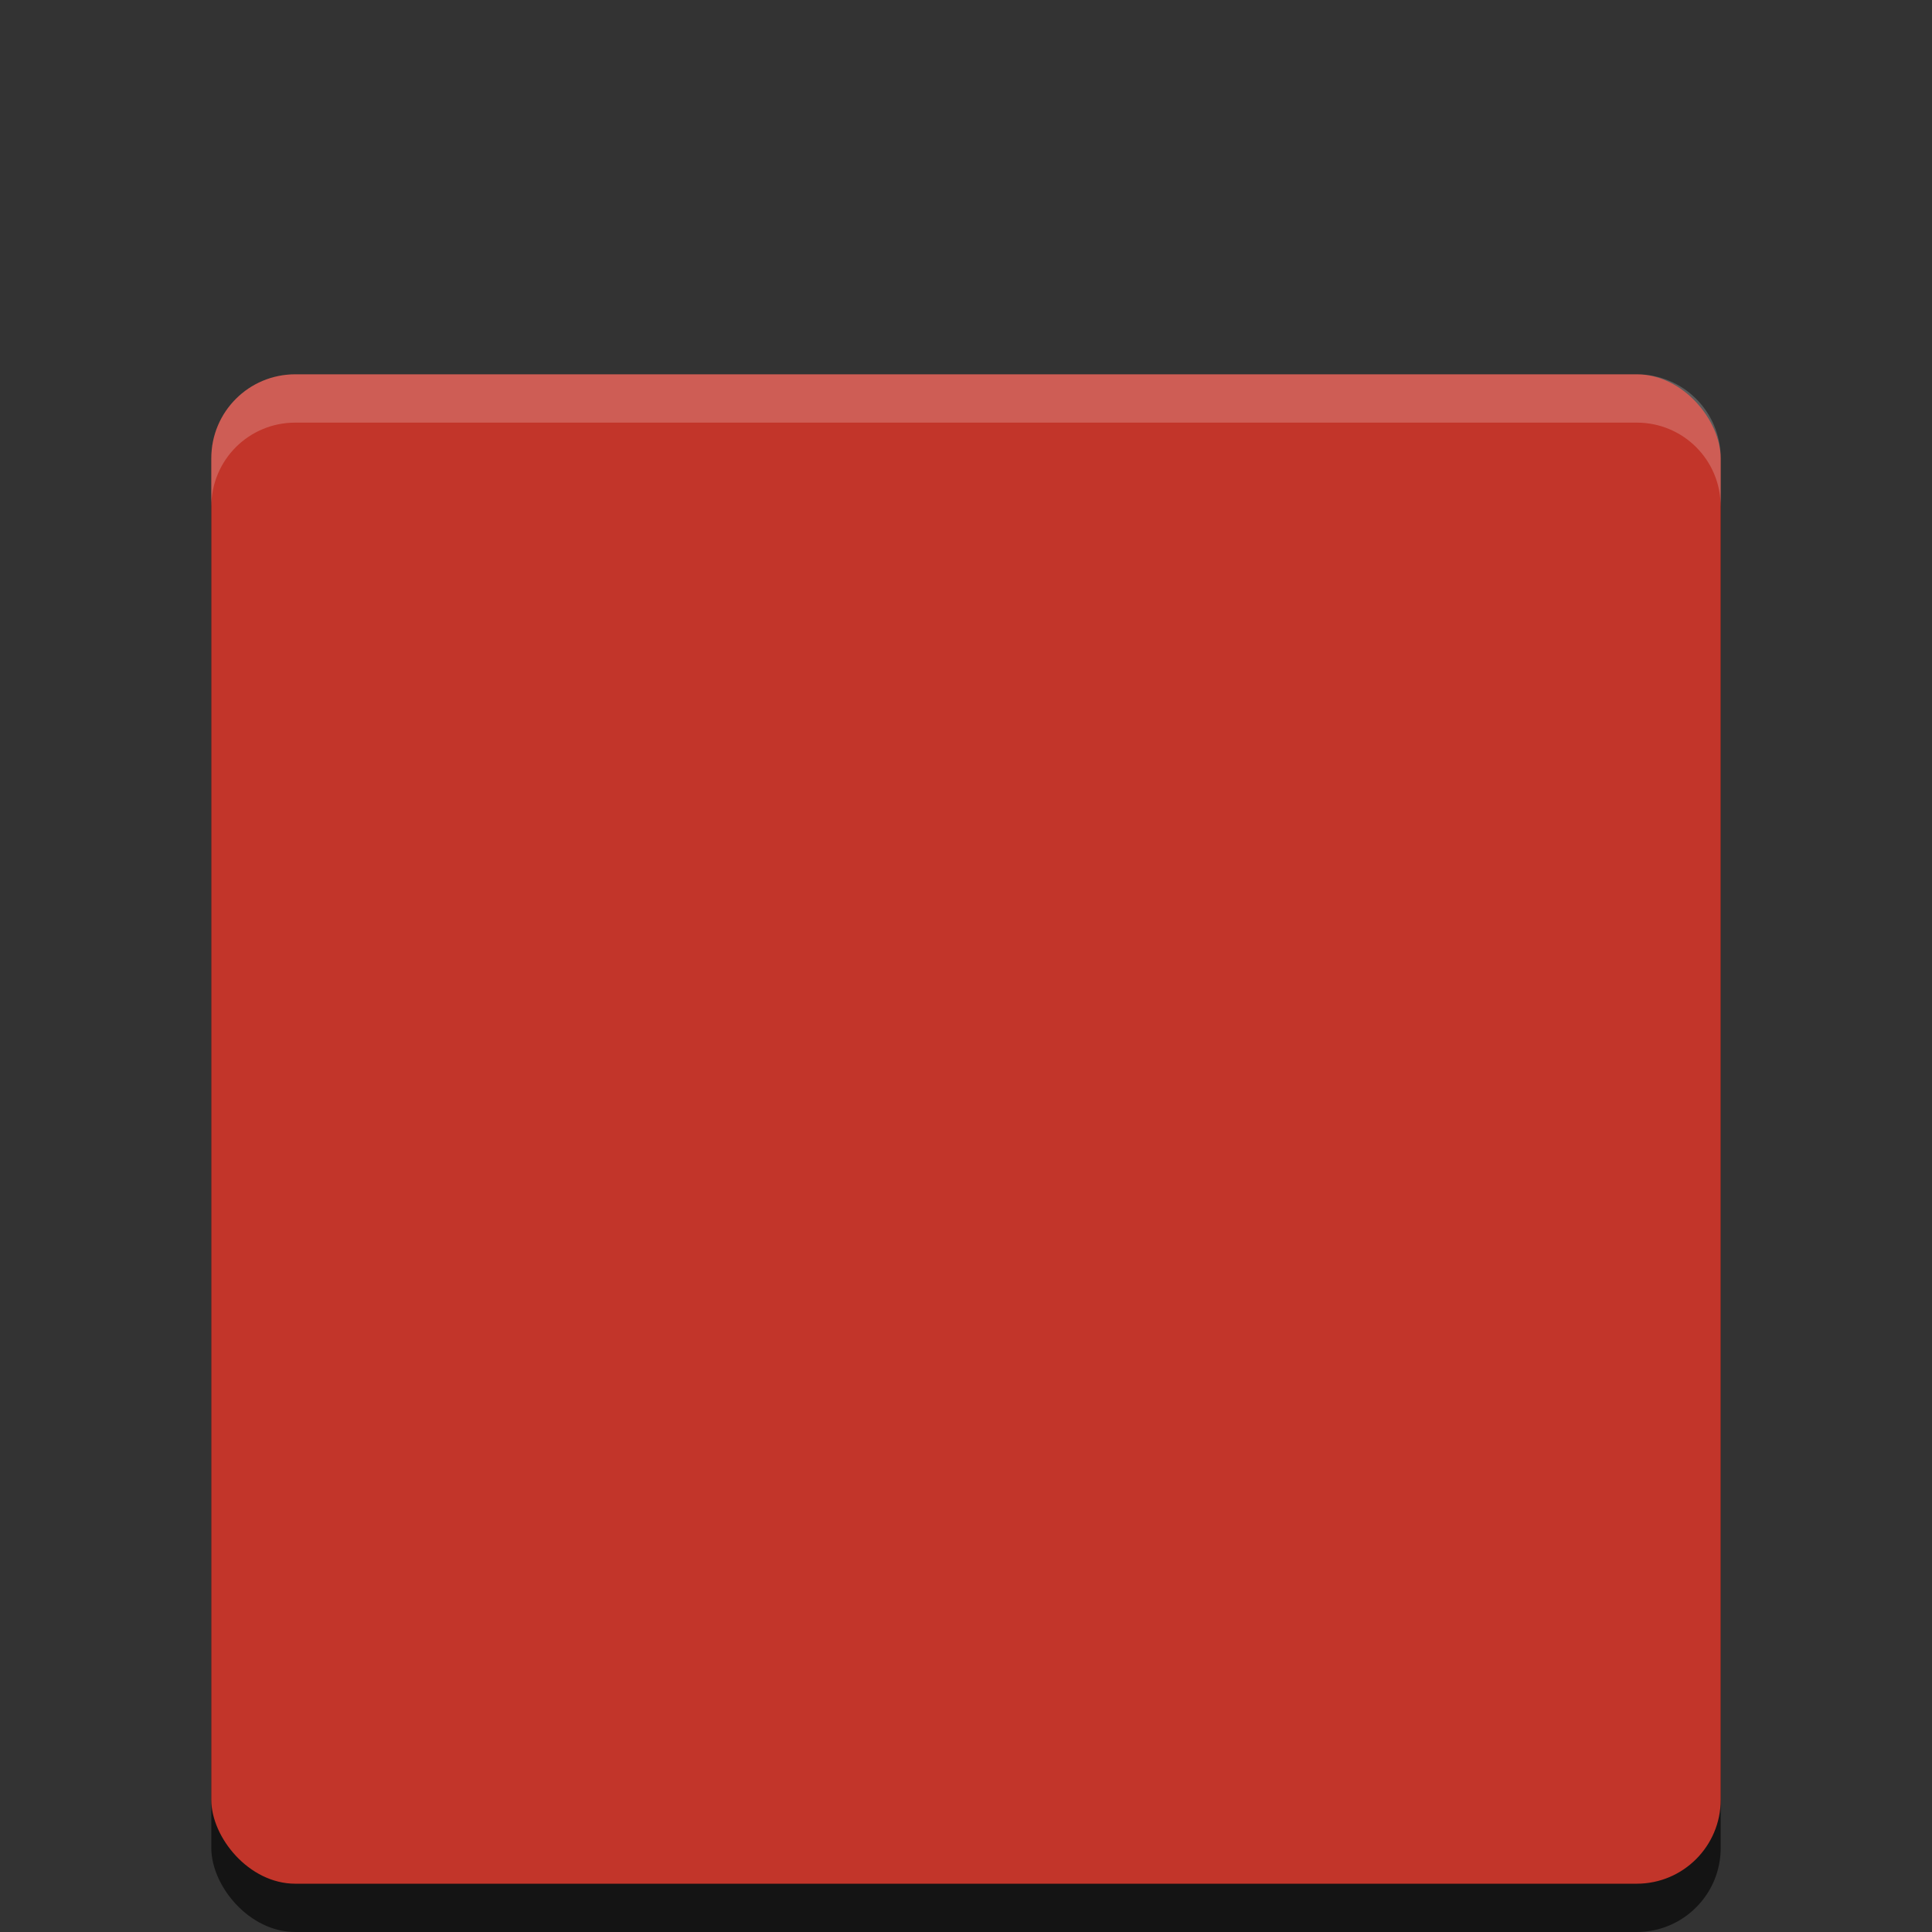 <?xml version="1.0" encoding="UTF-8" standalone="no"?>
<svg
    xmlns:dc="http://purl.org/dc/elements/1.1/"
    xmlns:cc="http://creativecommons.org/ns#"
    xmlns:rdf="http://www.w3.org/1999/02/22-rdf-syntax-ns#"
    xmlns:svg="http://www.w3.org/2000/svg"
    xmlns="http://www.w3.org/2000/svg"
    xmlns:sodipodi="http://sodipodi.sourceforge.net/DTD/sodipodi-0.dtd"
    xmlns:inkscape="http://www.inkscape.org/namespaces/inkscape"
    width="16"
    height="16"
    version="1.1"
    id="svg14"
    sodipodi:docname="breakpoint_enabled-16.svg"
    inkscape:version="0.92.4 5da689c313, 2019-01-14">
    <rect width="100%" height="100%" fill="#333333" stroke="none"/>
    <defs id="defs18"/>
    <sodipodi:namedview
        pagecolor="#ffffff"
        bordercolor="#666666"
        borderopacity="1"
        objecttolerance="10"
        gridtolerance="10"
        guidetolerance="10"
        inkscape:pageopacity="0"
        inkscape:pageshadow="2"
        inkscape:window-width="1896"
        inkscape:window-height="2075"
        id="namedview16"
        showgrid="false"
        inkscape:zoom="59"
        inkscape:cx="9.275546"
        inkscape:cy="7.5857631"
        inkscape:window-x="1926"
        inkscape:window-y="67"
        inkscape:window-maximized="0"
        inkscape:current-layer="svg14"/>
    <rect style="opacity:0.6;fill-opacity:1;stroke-width:1.562" width="12.5" height="12.5" x="1.75" y="3.5" rx="0.695" ry="0.695" id="rect12-3"/>
    <rect style="fill:#c2352a;fill-opacity:1;stroke-width:1.562" width="12.5" height="12.5" x="1.75" y="3.1" rx="0.695" ry="0.695" id="rect12-7"/>
    <path
        style="opacity:0.2;fill:#ffffff;fill-opacity:1;stroke-width:1.562"
        d="M 2.445,3.1 C 2.06,3.1 1.75,3.41 1.75,3.795 V 4.196 C 1.75,3.81 2.06,3.5 2.445,3.5 H 13.555 c 0.385,0 0.695,0.31 0.695,0.695 V 3.795 c 0,-0.385 -0.31,-0.695 -0.695,-0.695 z"
        id="rect12-6"
        inkscape:connector-curvature="0"/>
</svg>